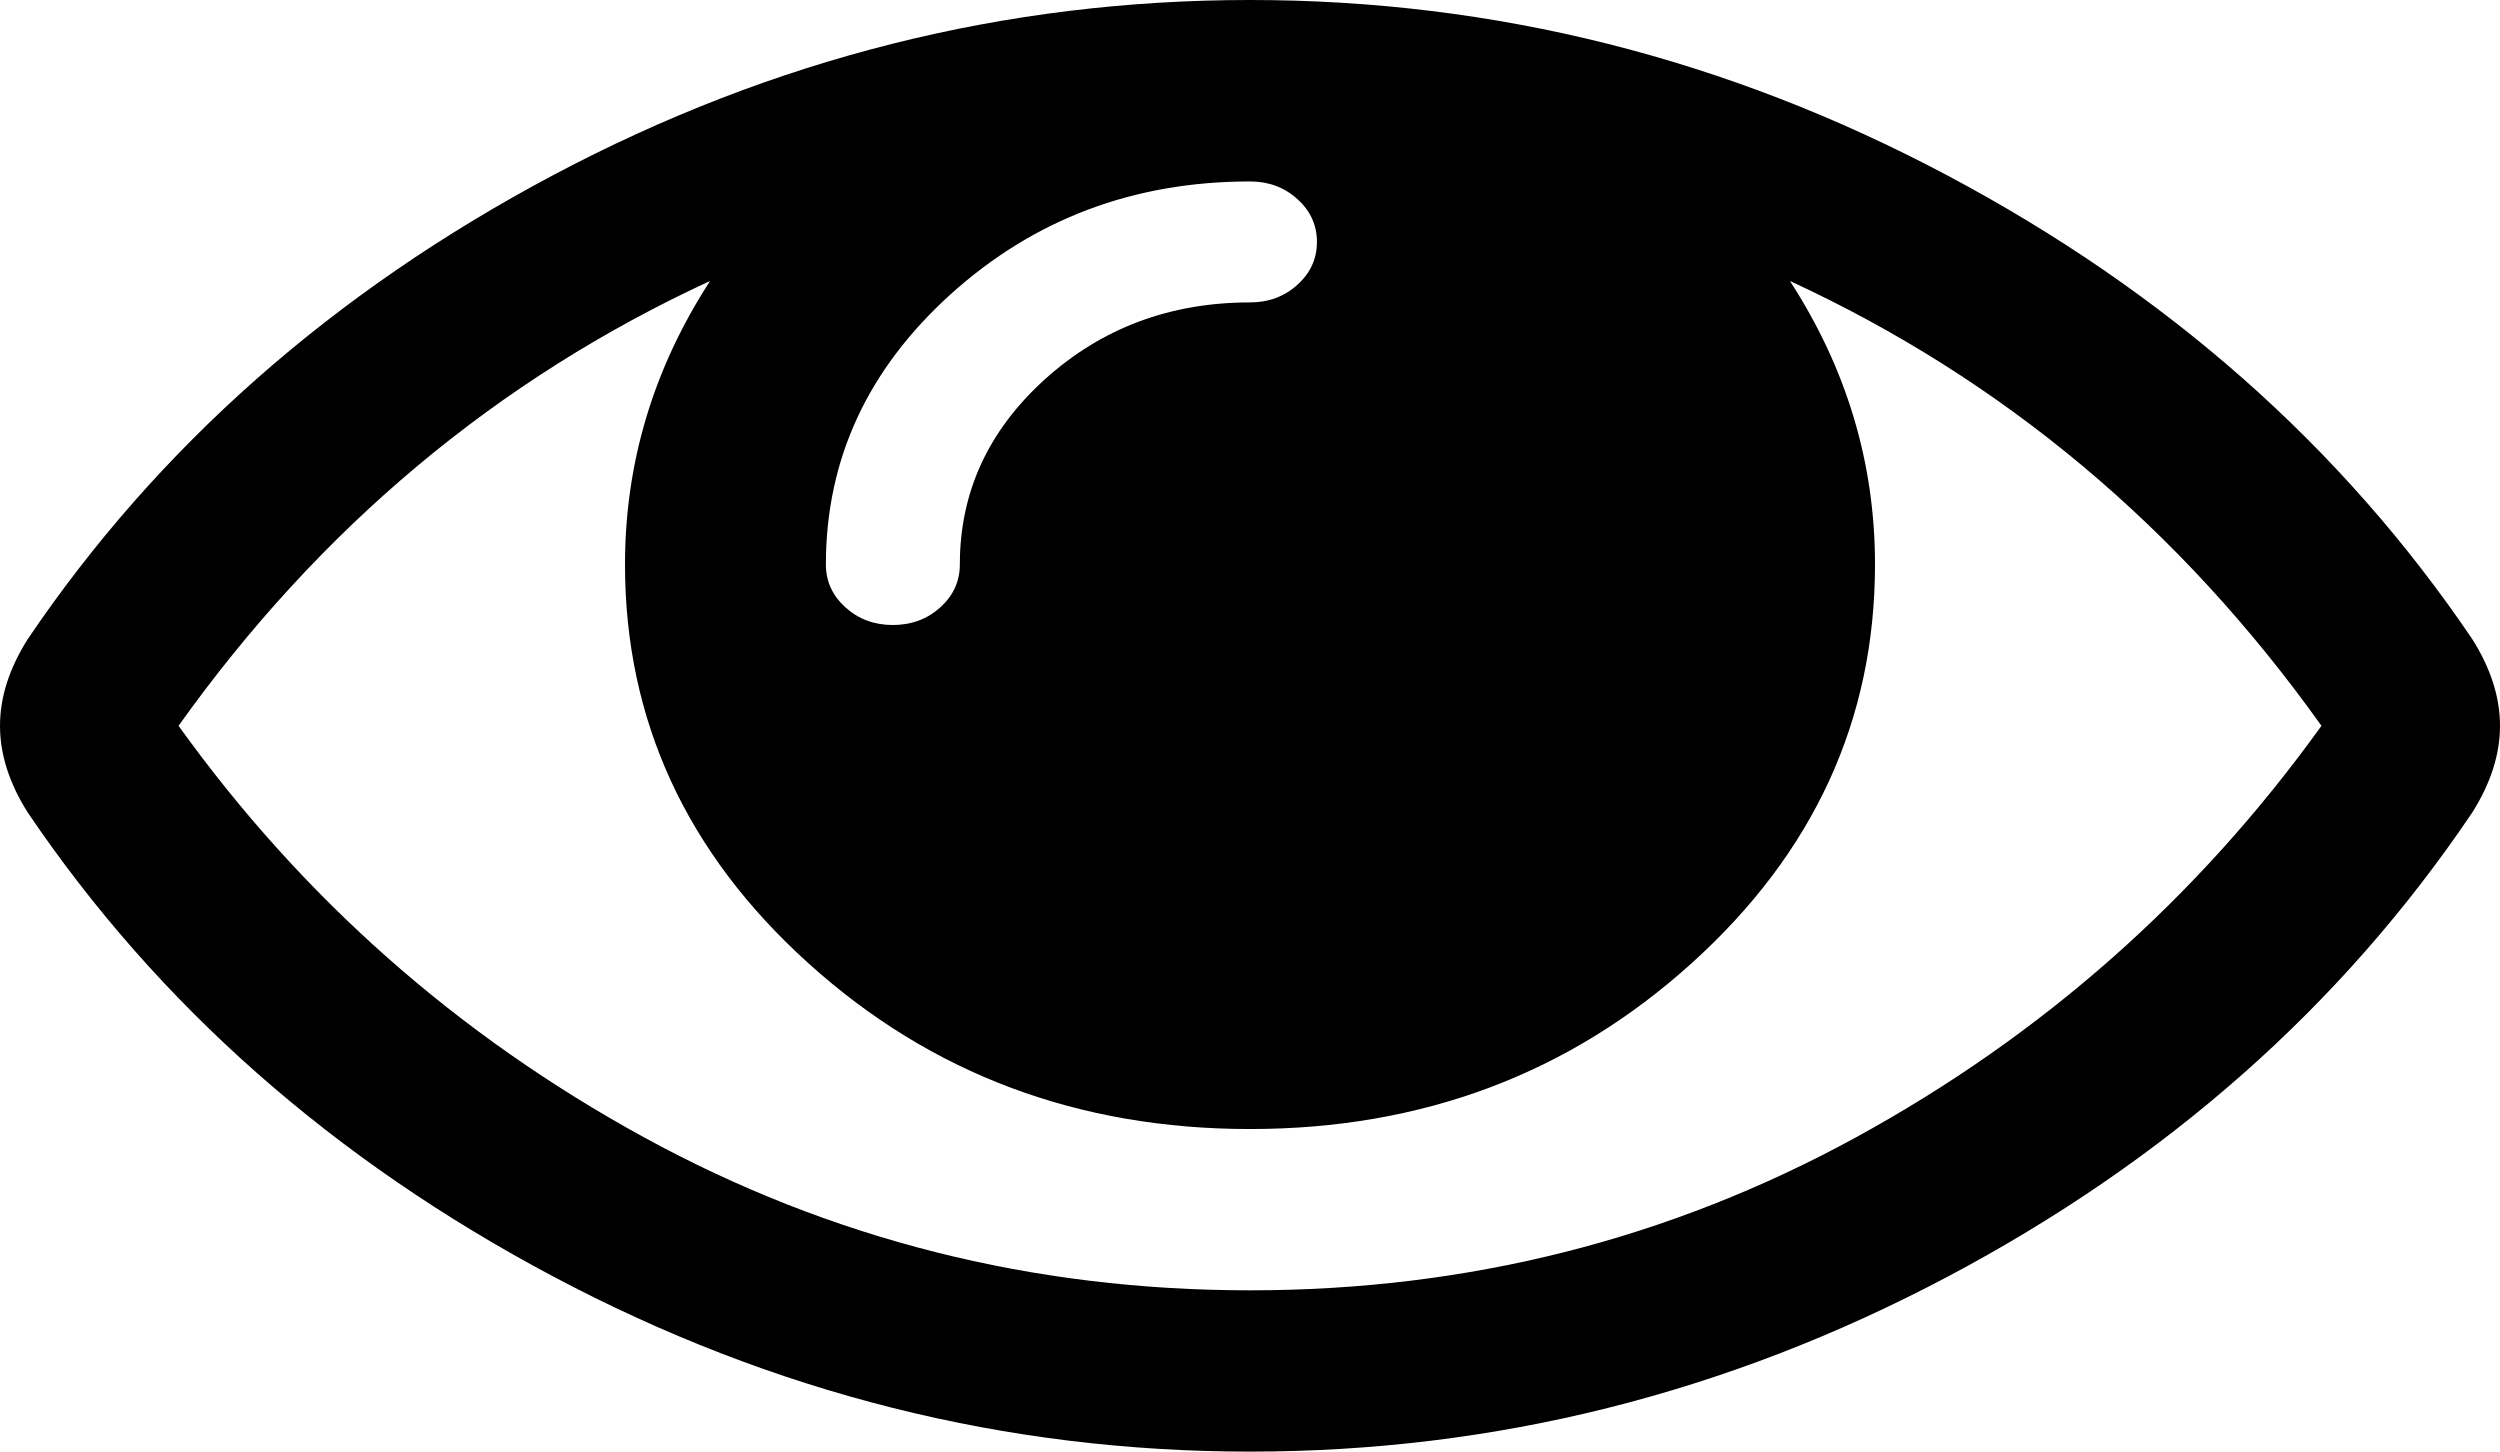 ﻿<?xml version="1.0" encoding="utf-8"?>
<svg version="1.1" xmlns:xlink="http://www.w3.org/1999/xlink" width="31px" height="18px" xmlns="http://www.w3.org/2000/svg">
  <g transform="matrix(1 0 0 1 -1086 -337 )">
    <path d="M 23.016 14.102  C 25.329 12.836  27.252 11.135  28.786 9  C 27.033 6.542  24.836 4.703  22.195 3.484  C 22.898 4.568  23.25 5.74  23.25 7  C 23.25 8.927  22.492 10.576  20.975 11.945  C 19.459 13.315  17.634 14  15.5 14  C 13.366 14  11.541 13.315  10.025 11.945  C 8.508 10.576  7.75 8.927  7.75 7  C 7.75 5.74  8.102 4.568  8.805 3.484  C 6.164 4.703  3.967 6.542  2.214 9  C 3.748 11.135  5.671 12.836  7.984 14.102  C 10.296 15.367  12.801 16  15.5 16  C 18.199 16  20.704 15.367  23.016 14.102  Z M 16.088 3.531  C 16.25 3.385  16.33 3.208  16.33 3  C 16.33 2.792  16.25 2.615  16.088 2.469  C 15.927 2.323  15.731 2.25  15.5 2.25  C 14.058 2.25  12.822 2.716  11.789 3.648  C 10.757 4.581  10.241 5.698  10.241 7  C 10.241 7.208  10.322 7.385  10.483 7.531  C 10.645 7.677  10.841 7.75  11.071 7.75  C 11.302 7.75  11.498 7.677  11.66 7.531  C 11.821 7.385  11.902 7.208  11.902 7  C 11.902 6.104  12.254 5.339  12.957 4.703  C 13.661 4.068  14.508 3.75  15.5 3.75  C 15.731 3.75  15.927 3.677  16.088 3.531  Z M 30.654 7.922  C 30.885 8.286  31 8.646  31 9  C 31 9.354  30.885 9.714  30.654 10.078  C 29.039 12.474  26.868 14.393  24.141 15.836  C 21.413 17.279  18.533 18  15.5 18  C 12.467 18  9.587 17.276  6.859 15.828  C 4.132 14.38  1.961 12.464  0.346 10.078  C 0.115 9.714  0 9.354  0 9  C 0 8.646  0.115 8.286  0.346 7.922  C 1.961 5.536  4.132 3.62  6.859 2.172  C 9.587 0.724  12.467 0  15.5 0  C 18.533 0  21.413 0.724  24.141 2.172  C 26.868 3.62  29.039 5.536  30.654 7.922  Z " fill-rule="nonzero" fill="#000000" stroke="none" transform="matrix(1 0 0 1 1086 337 )" />
  </g>
</svg>